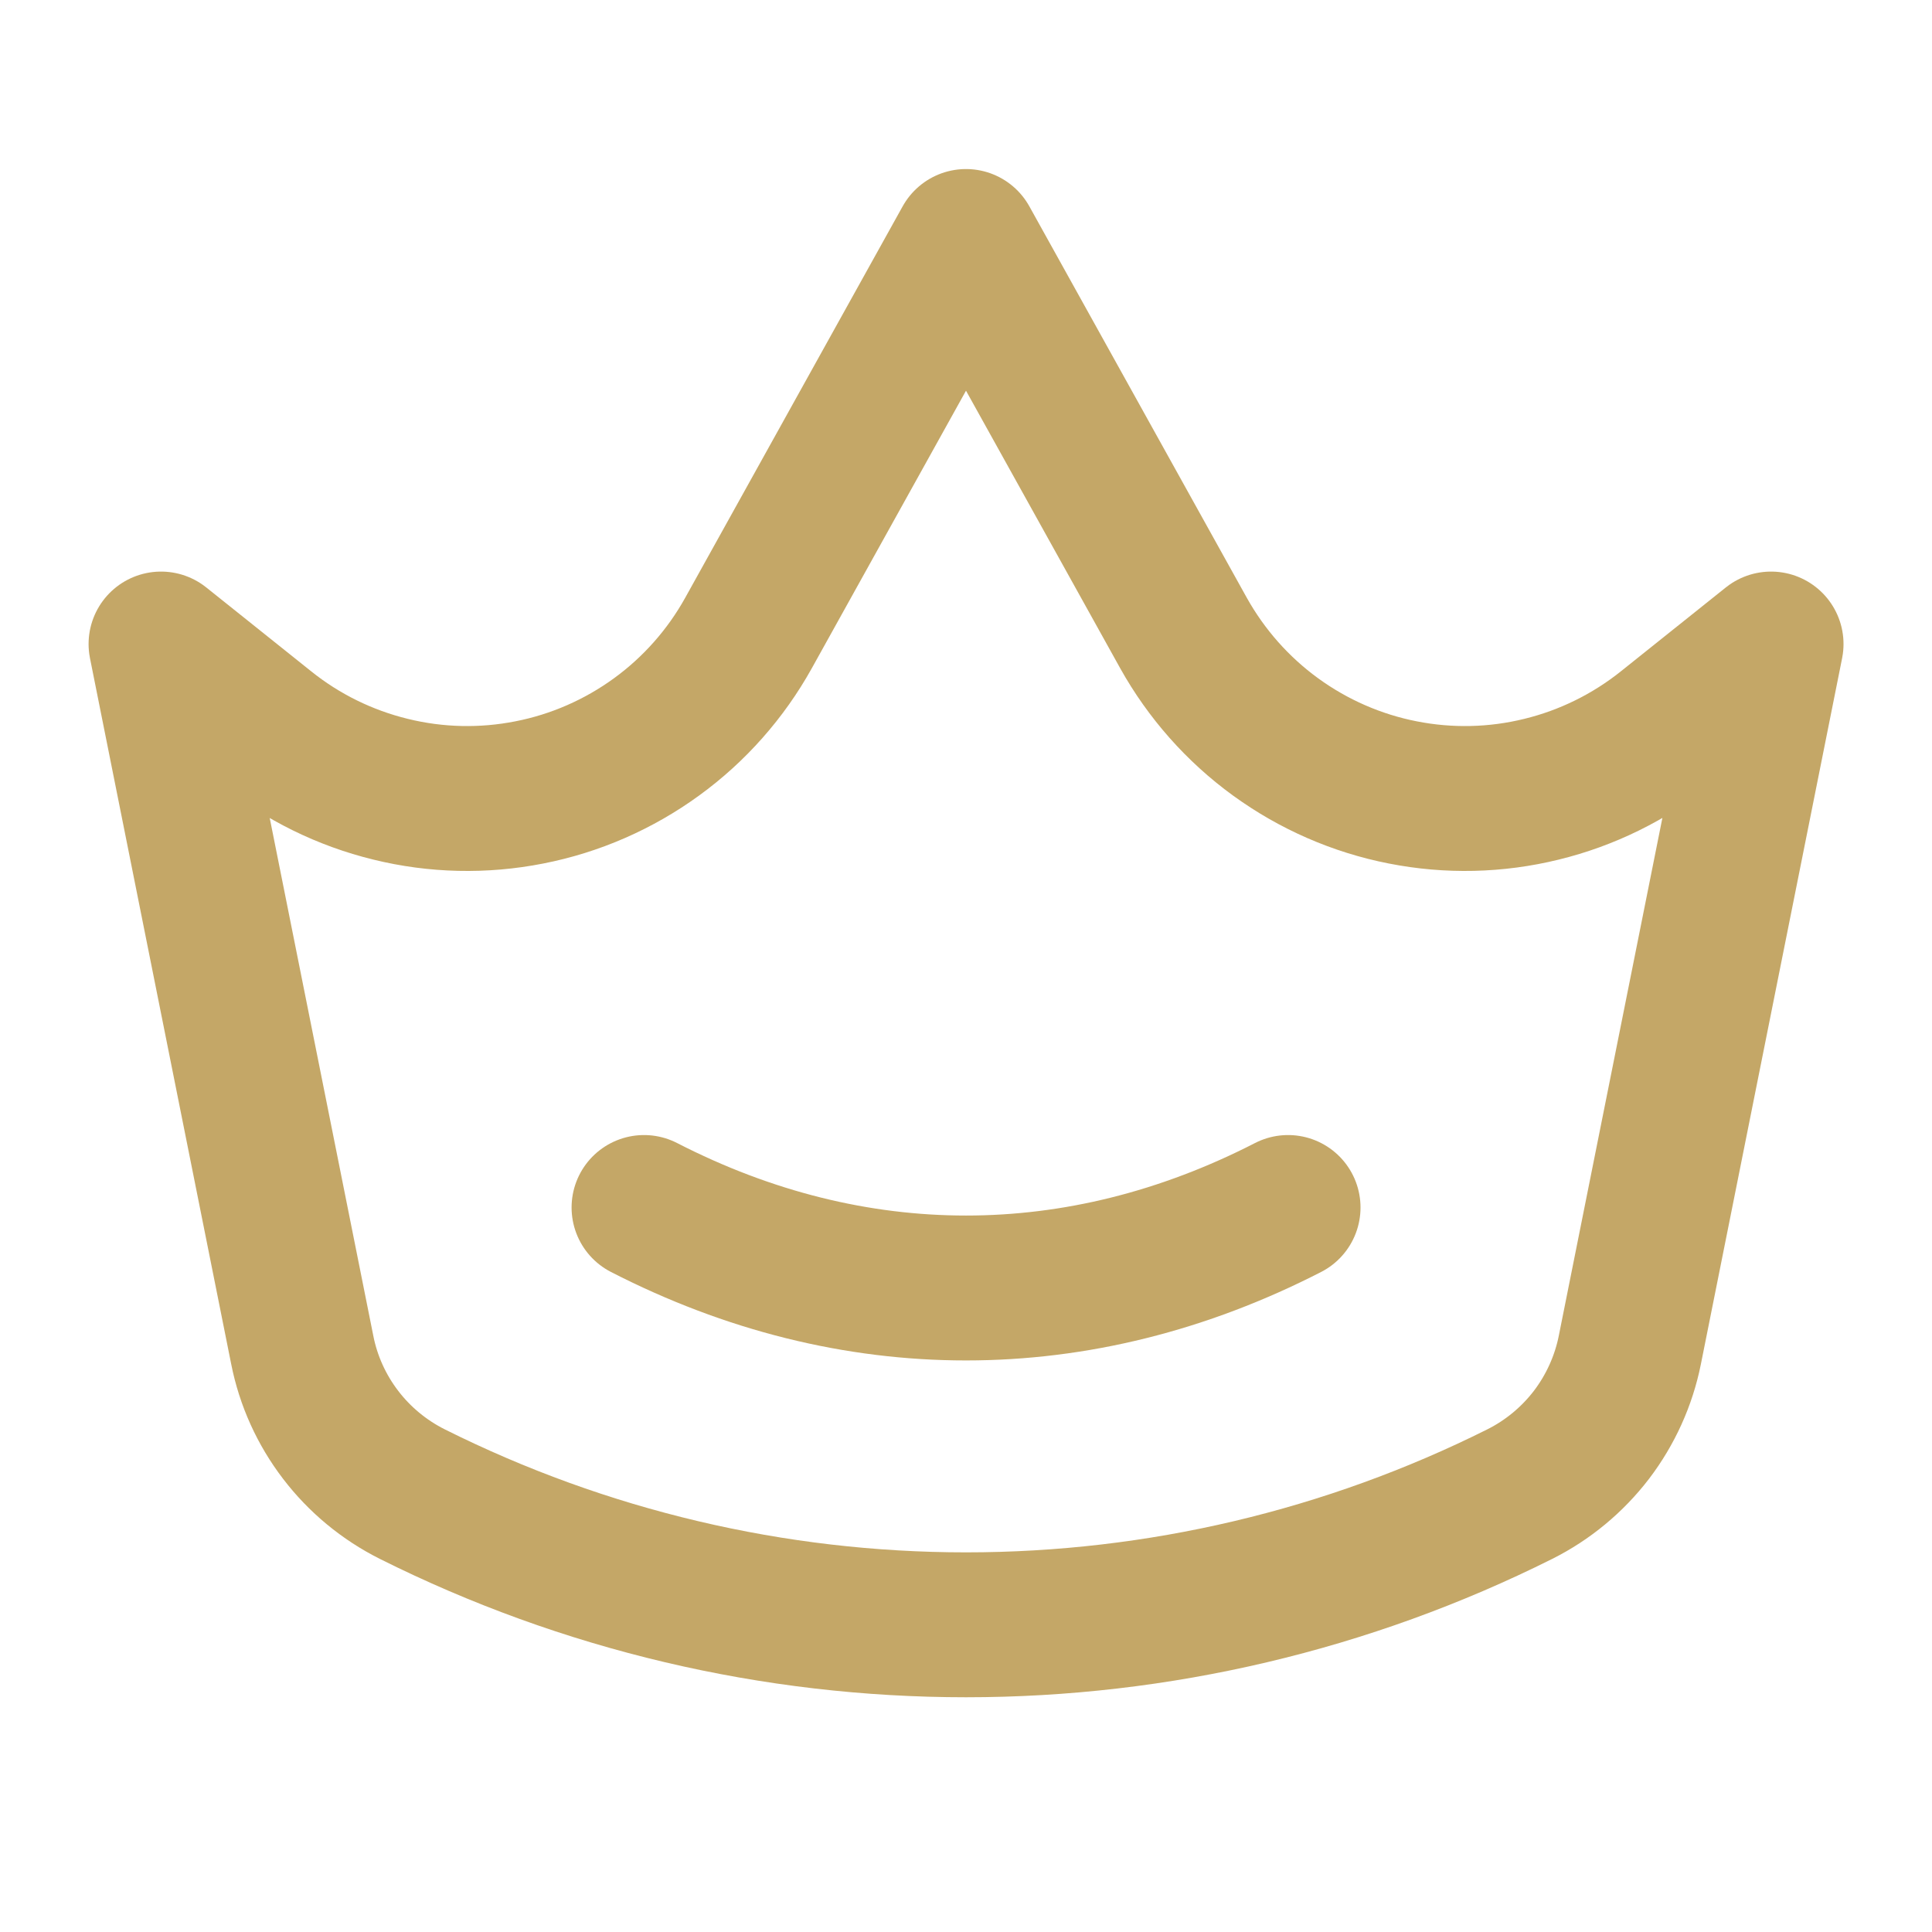 <svg width="20" height="20" viewBox="0 0 20 20" fill="none" xmlns="http://www.w3.org/2000/svg">
<path d="M1.667 6.667L2.754 7.536C3.132 7.839 3.572 8.055 4.043 8.17C4.514 8.286 5.004 8.297 5.48 8.203C5.956 8.11 6.405 7.913 6.797 7.628C7.189 7.343 7.514 6.975 7.749 6.552L10 2.5L12.251 6.552C12.487 6.975 12.812 7.343 13.204 7.628C13.596 7.913 14.046 8.11 14.521 8.203C14.997 8.297 15.487 8.286 15.958 8.17C16.429 8.055 16.869 7.838 17.248 7.535L18.334 6.667L16.872 13.975C16.808 14.294 16.672 14.594 16.475 14.853C16.277 15.111 16.024 15.321 15.733 15.467C13.953 16.357 11.99 16.82 10 16.82C8.01 16.82 6.048 16.357 4.268 15.467C3.977 15.321 3.723 15.111 3.526 14.853C3.328 14.594 3.192 14.294 3.129 13.975L1.667 6.667Z" stroke="#C4A767" stroke-width="1.5" stroke-linecap="round" stroke-linejoin="round"/>
<path d="M6.667 12.5C8.83 13.611 11.17 13.611 13.334 12.5" stroke="#C4A767" stroke-width="1.5" stroke-linecap="round" stroke-linejoin="round"/>
</svg>
